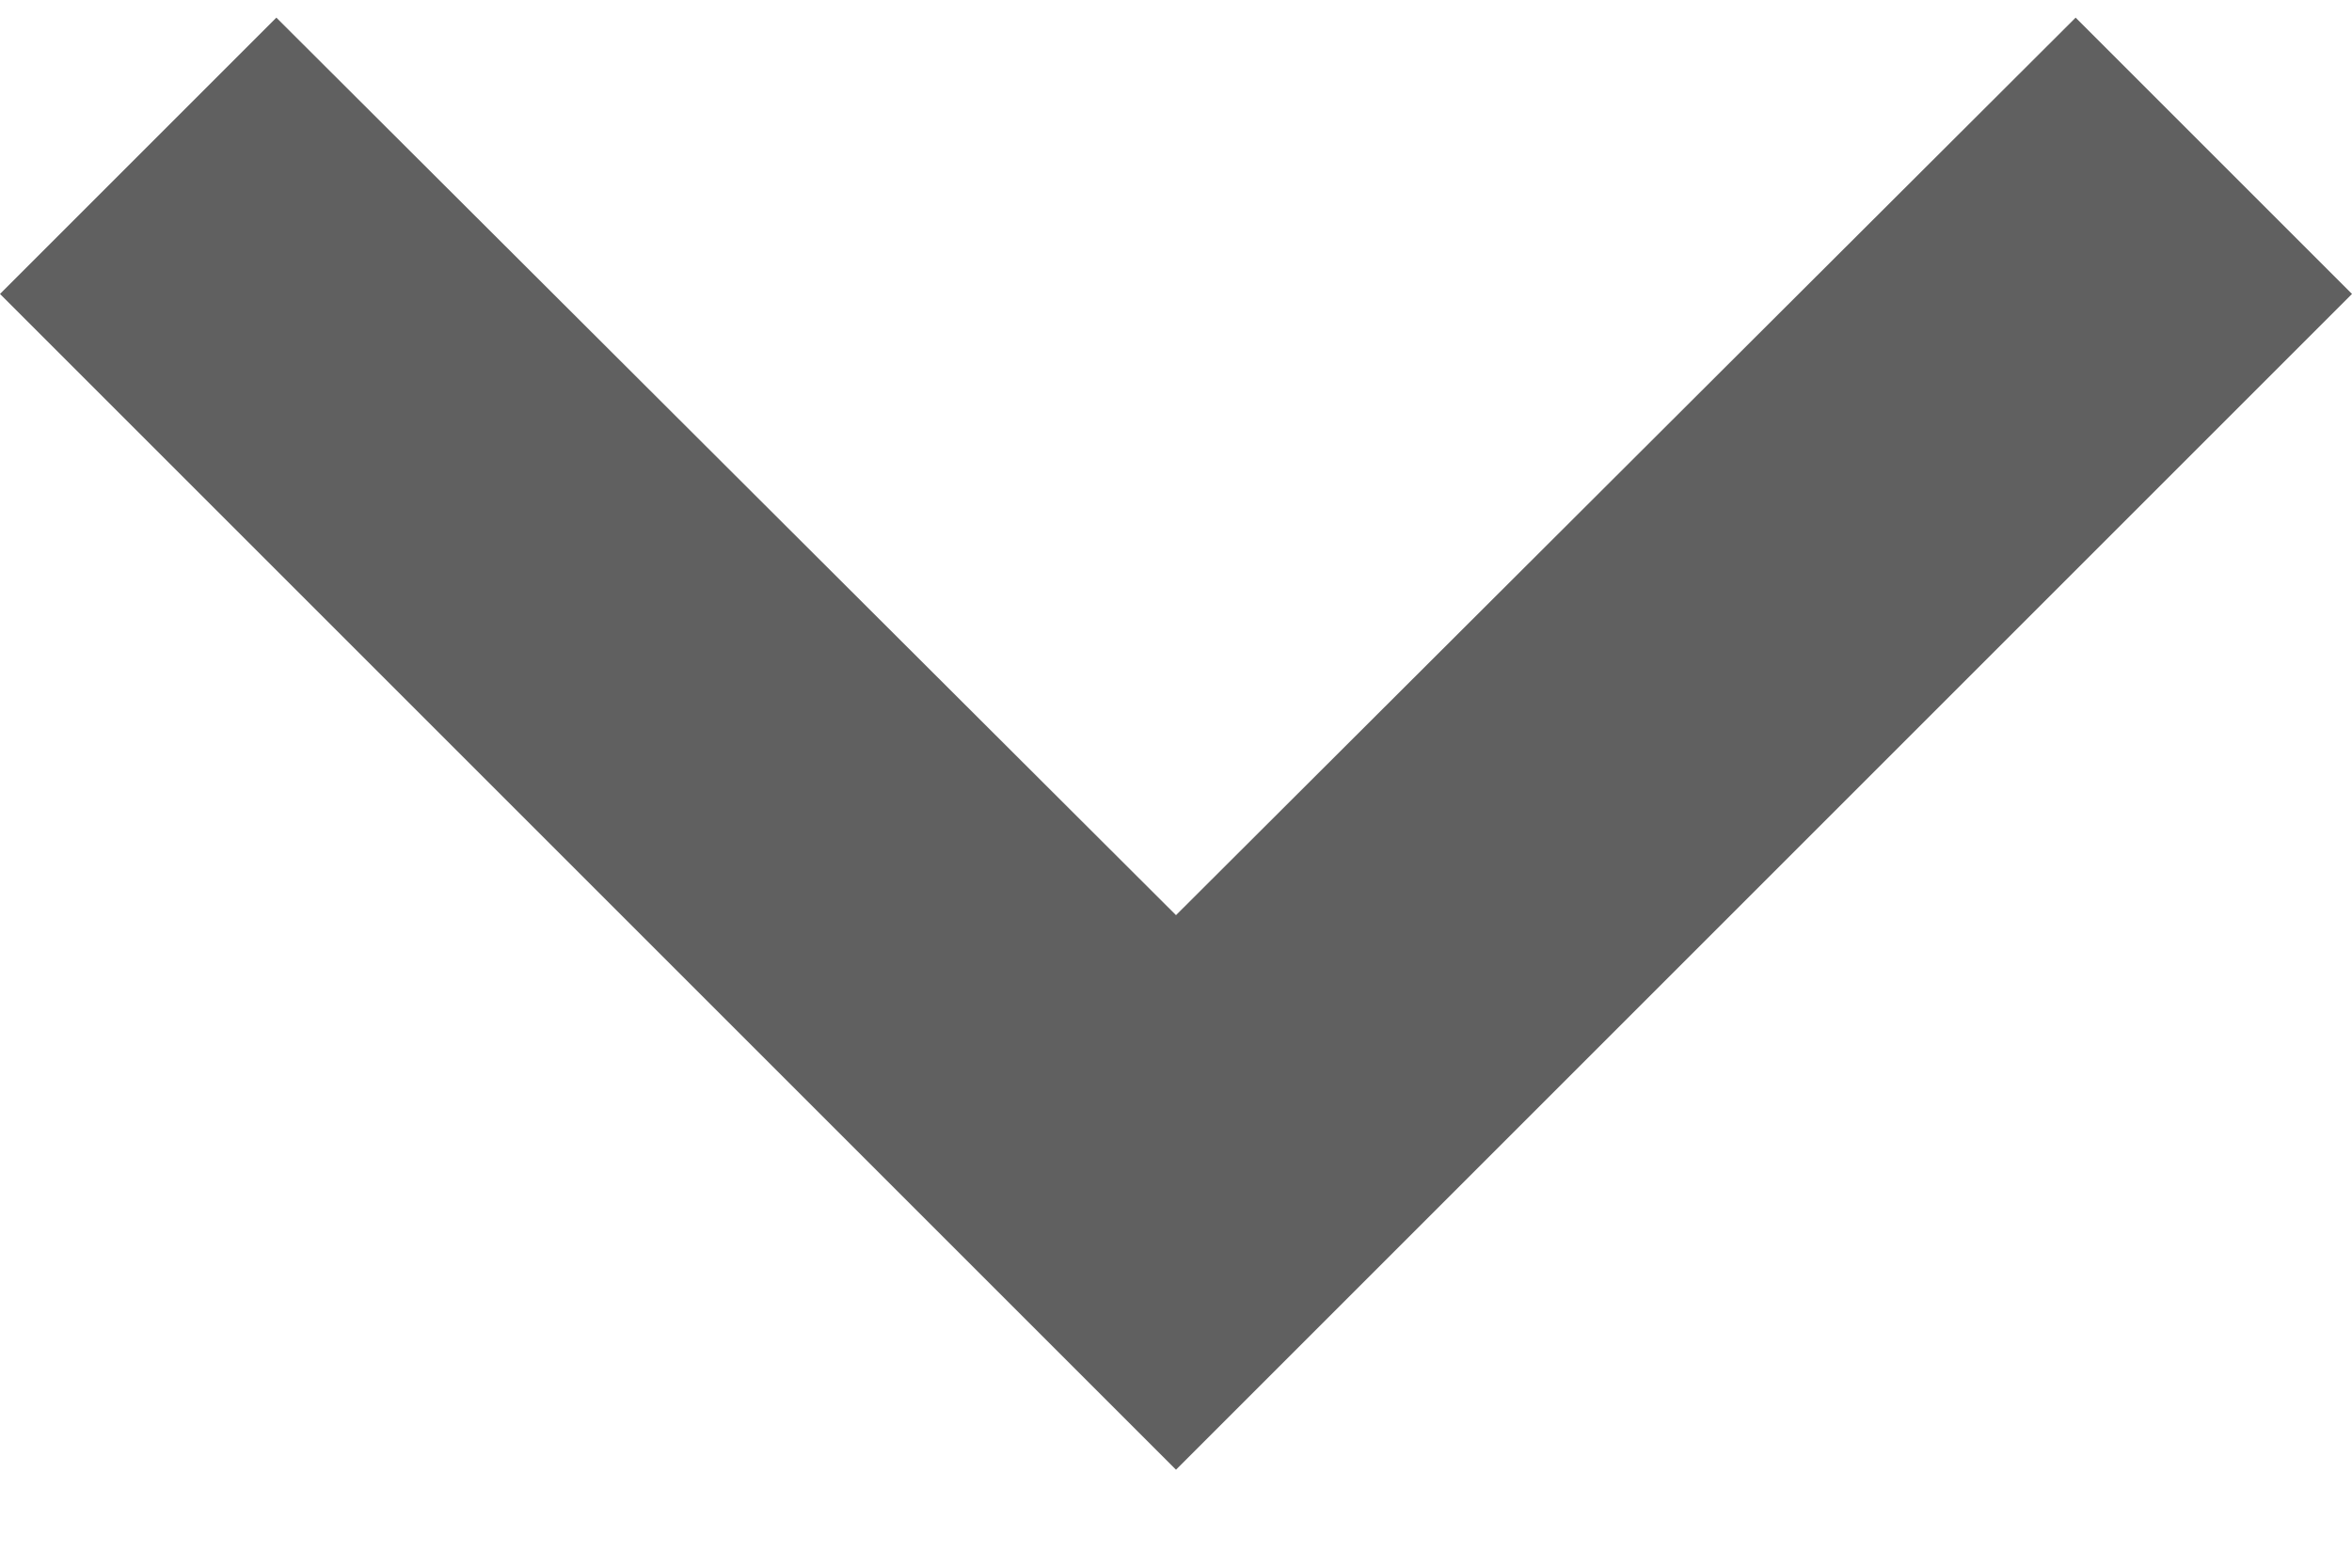 <?xml version="1.0" encoding="UTF-8"?>
<svg width="12px" height="8px" viewBox="0 0 12 8" version="1.1" xmlns="http://www.w3.org/2000/svg" xmlns:xlink="http://www.w3.org/1999/xlink">
    <!-- Generator: sketchtool 39.1 (31720) - http://www.bohemiancoding.com/sketch -->
    <title>728A0A36-A46F-4454-B19A-2A3366BBEEFA</title>
    <desc>Created with sketchtool.</desc>
    <defs></defs>
    <g id="ClassDig-Web-Parents" stroke="none" stroke-width="1" fill="none" fill-rule="evenodd">
        <g id="Feed-Class-Story" transform="translate(-214, -95)">
            <g id="ic_keyboard_arrow_left_black_24px" transform="translate(220, 98.5) scale(-1, 1) rotate(-90) translate(-220, -98.5) translate(208, 86)">
                <g id="Group">
                    <polygon id="Shape" fill="#606060" points="15.41 17.09 10.83 12.5 15.41 7.91 14 6.5 8 12.5 14 18.5"></polygon>
                    <polygon id="Shape" points="0 0.5 24 0.5 24 24.5 0 24.5"></polygon>
                </g>
            </g>
        </g>
    </g>
</svg>